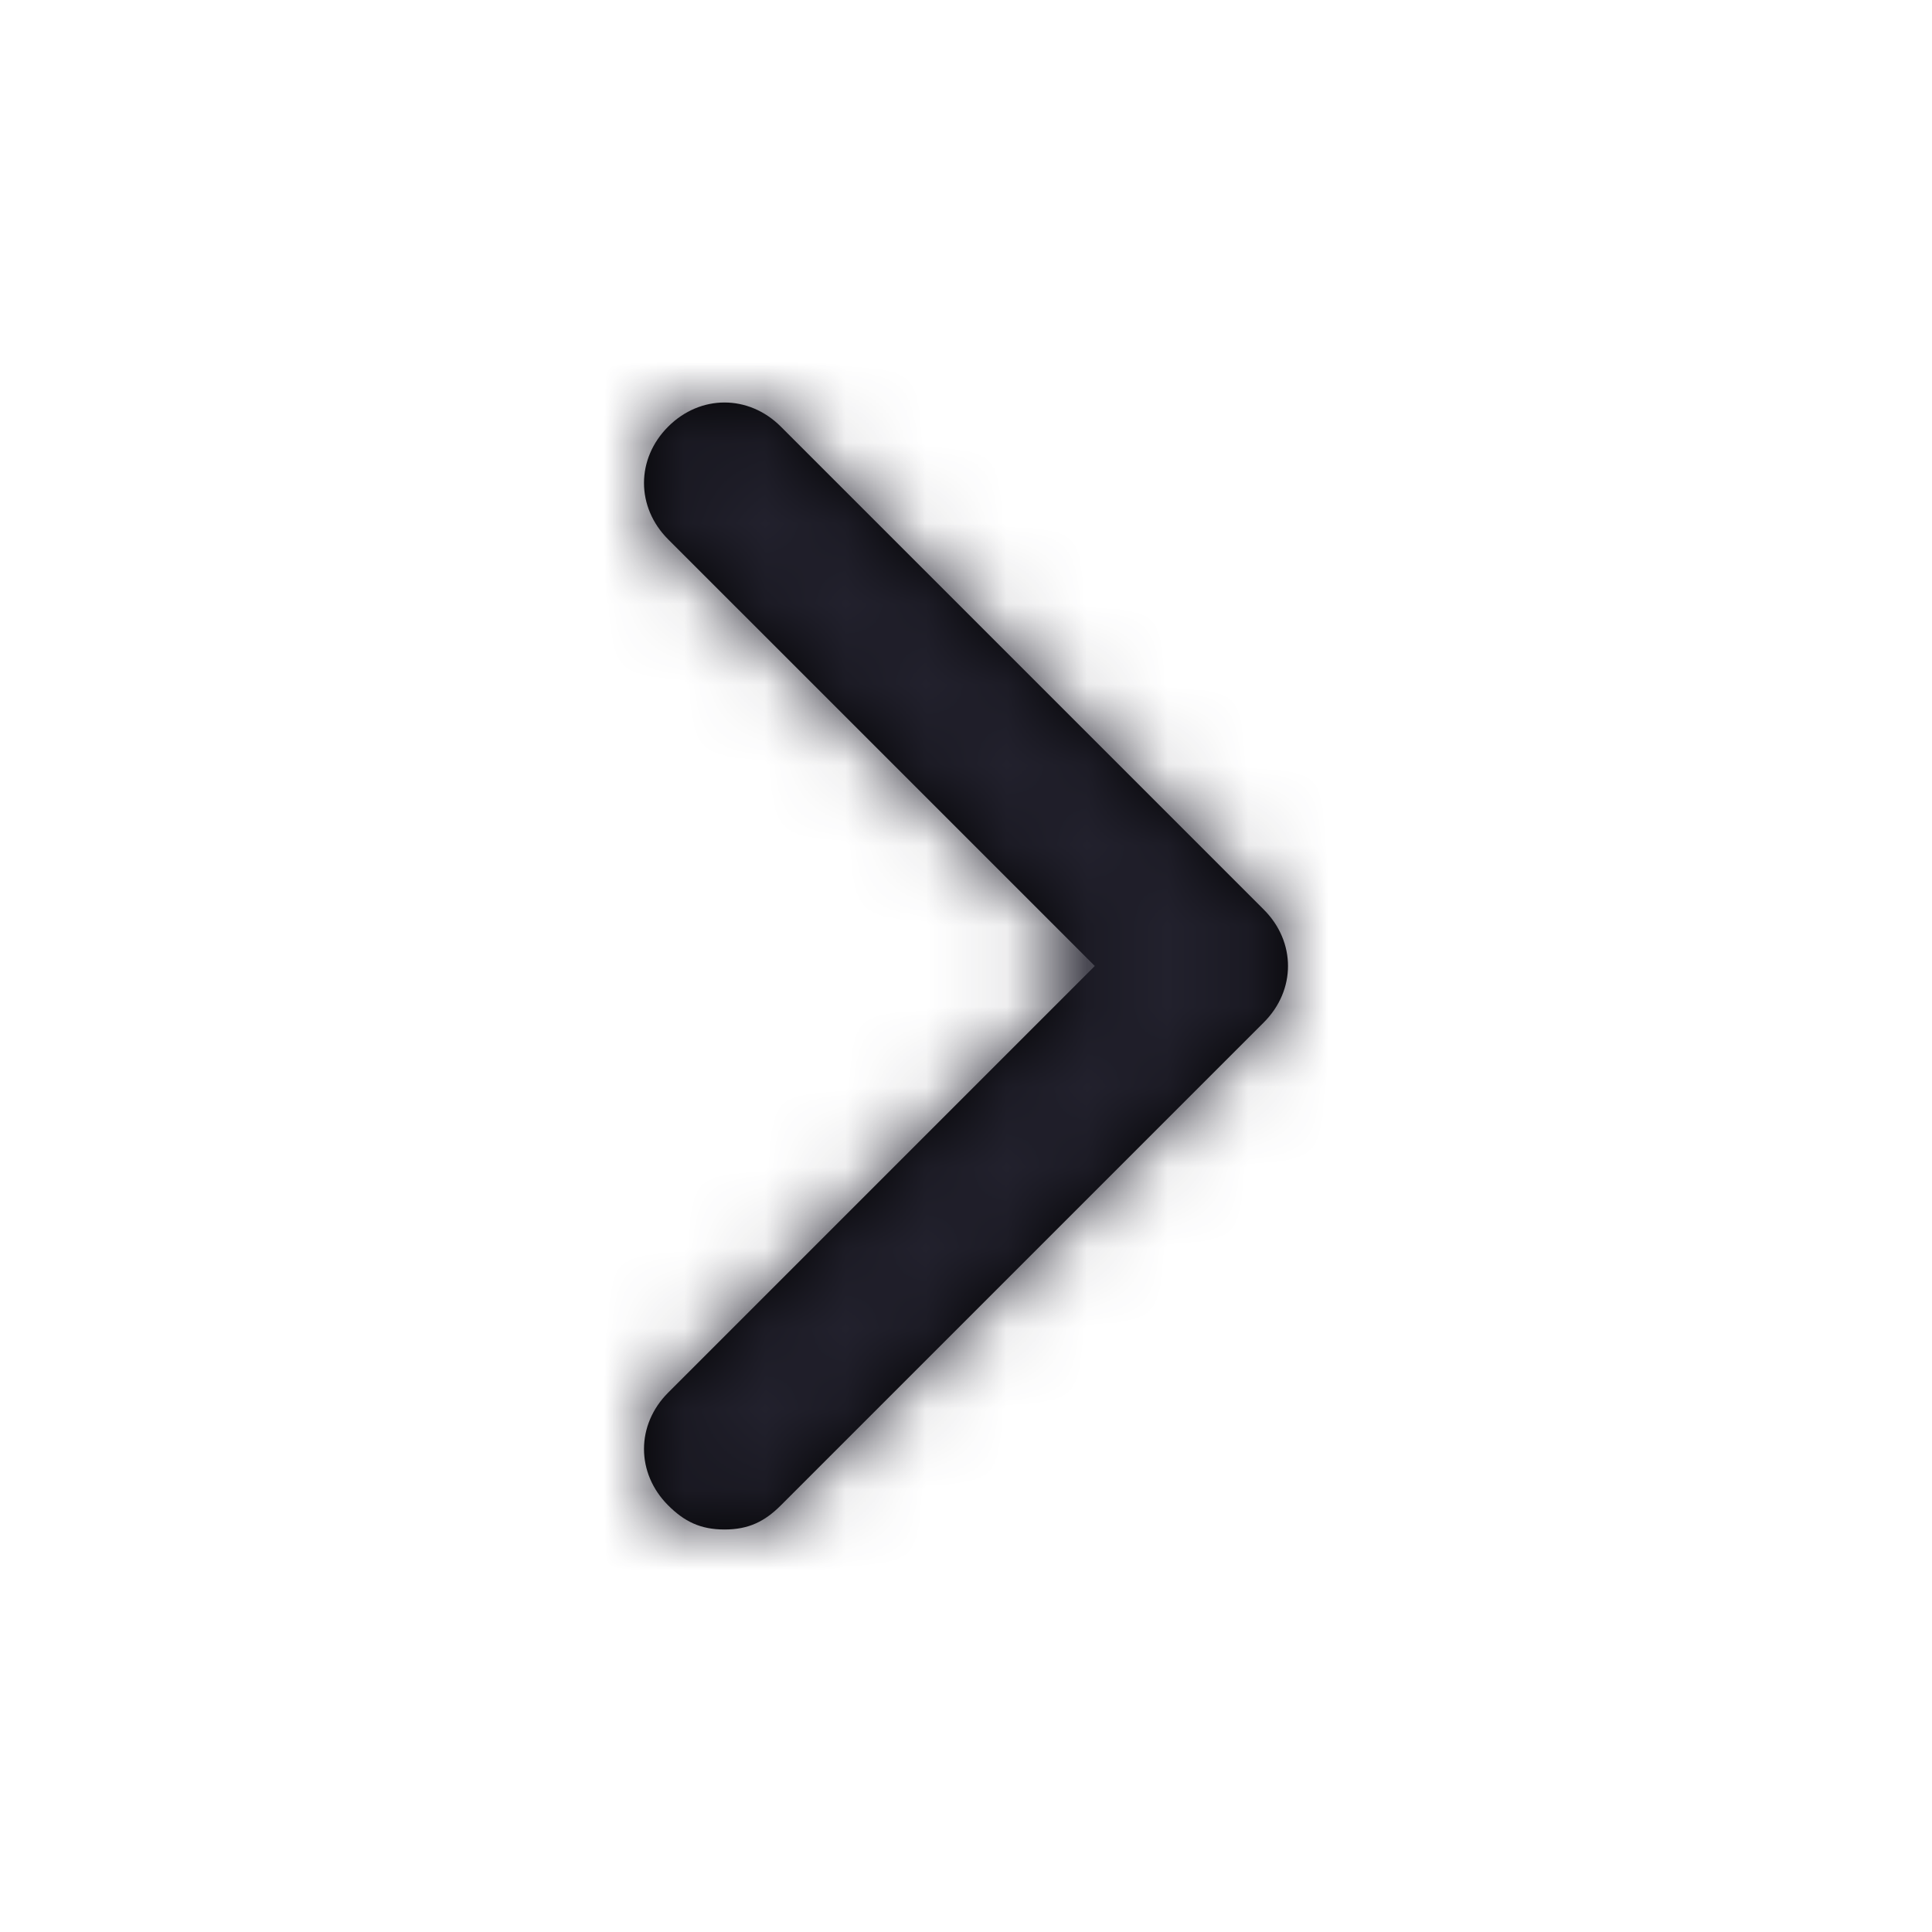 <?xml version="1.0" encoding="UTF-8"?>
<svg width="24px" height="24px" viewBox="0 0 24 24" version="1.1" xmlns="http://www.w3.org/2000/svg" xmlns:xlink="http://www.w3.org/1999/xlink">
    <title>Icon/chevron-right</title>
    <defs>
        <path d="M15.7,12.7 L9.7,18.7 C9.5,18.9 9.3,19 9,19 C8.7,19 8.5,18.9 8.3,18.7 C7.9,18.3 7.9,17.7 8.3,17.3 L13.6,12 L8.3,6.7 C7.9,6.3 7.9,5.7 8.3,5.3 C8.7,4.9 9.3,4.9 9.7,5.3 L15.7,11.3 C16.1,11.7 16.1,12.3 15.7,12.7 Z" id="path-1"></path>
    </defs>
    <g id="Icon/chevron-right" stroke="none" stroke-width="1" fill="none" fill-rule="evenodd">
        <mask id="mask-2" fill="white">
            <use xlink:href="#path-1"></use>
        </mask>
        <use id="Mask" fill="#000000" fill-rule="nonzero" xlink:href="#path-1"></use>
        <g id="Icon-Color" mask="url(#mask-2)" fill="#22212D">
            <rect id="Shape" x="0" y="0" width="24" height="24"></rect>
        </g>
    </g>
</svg>